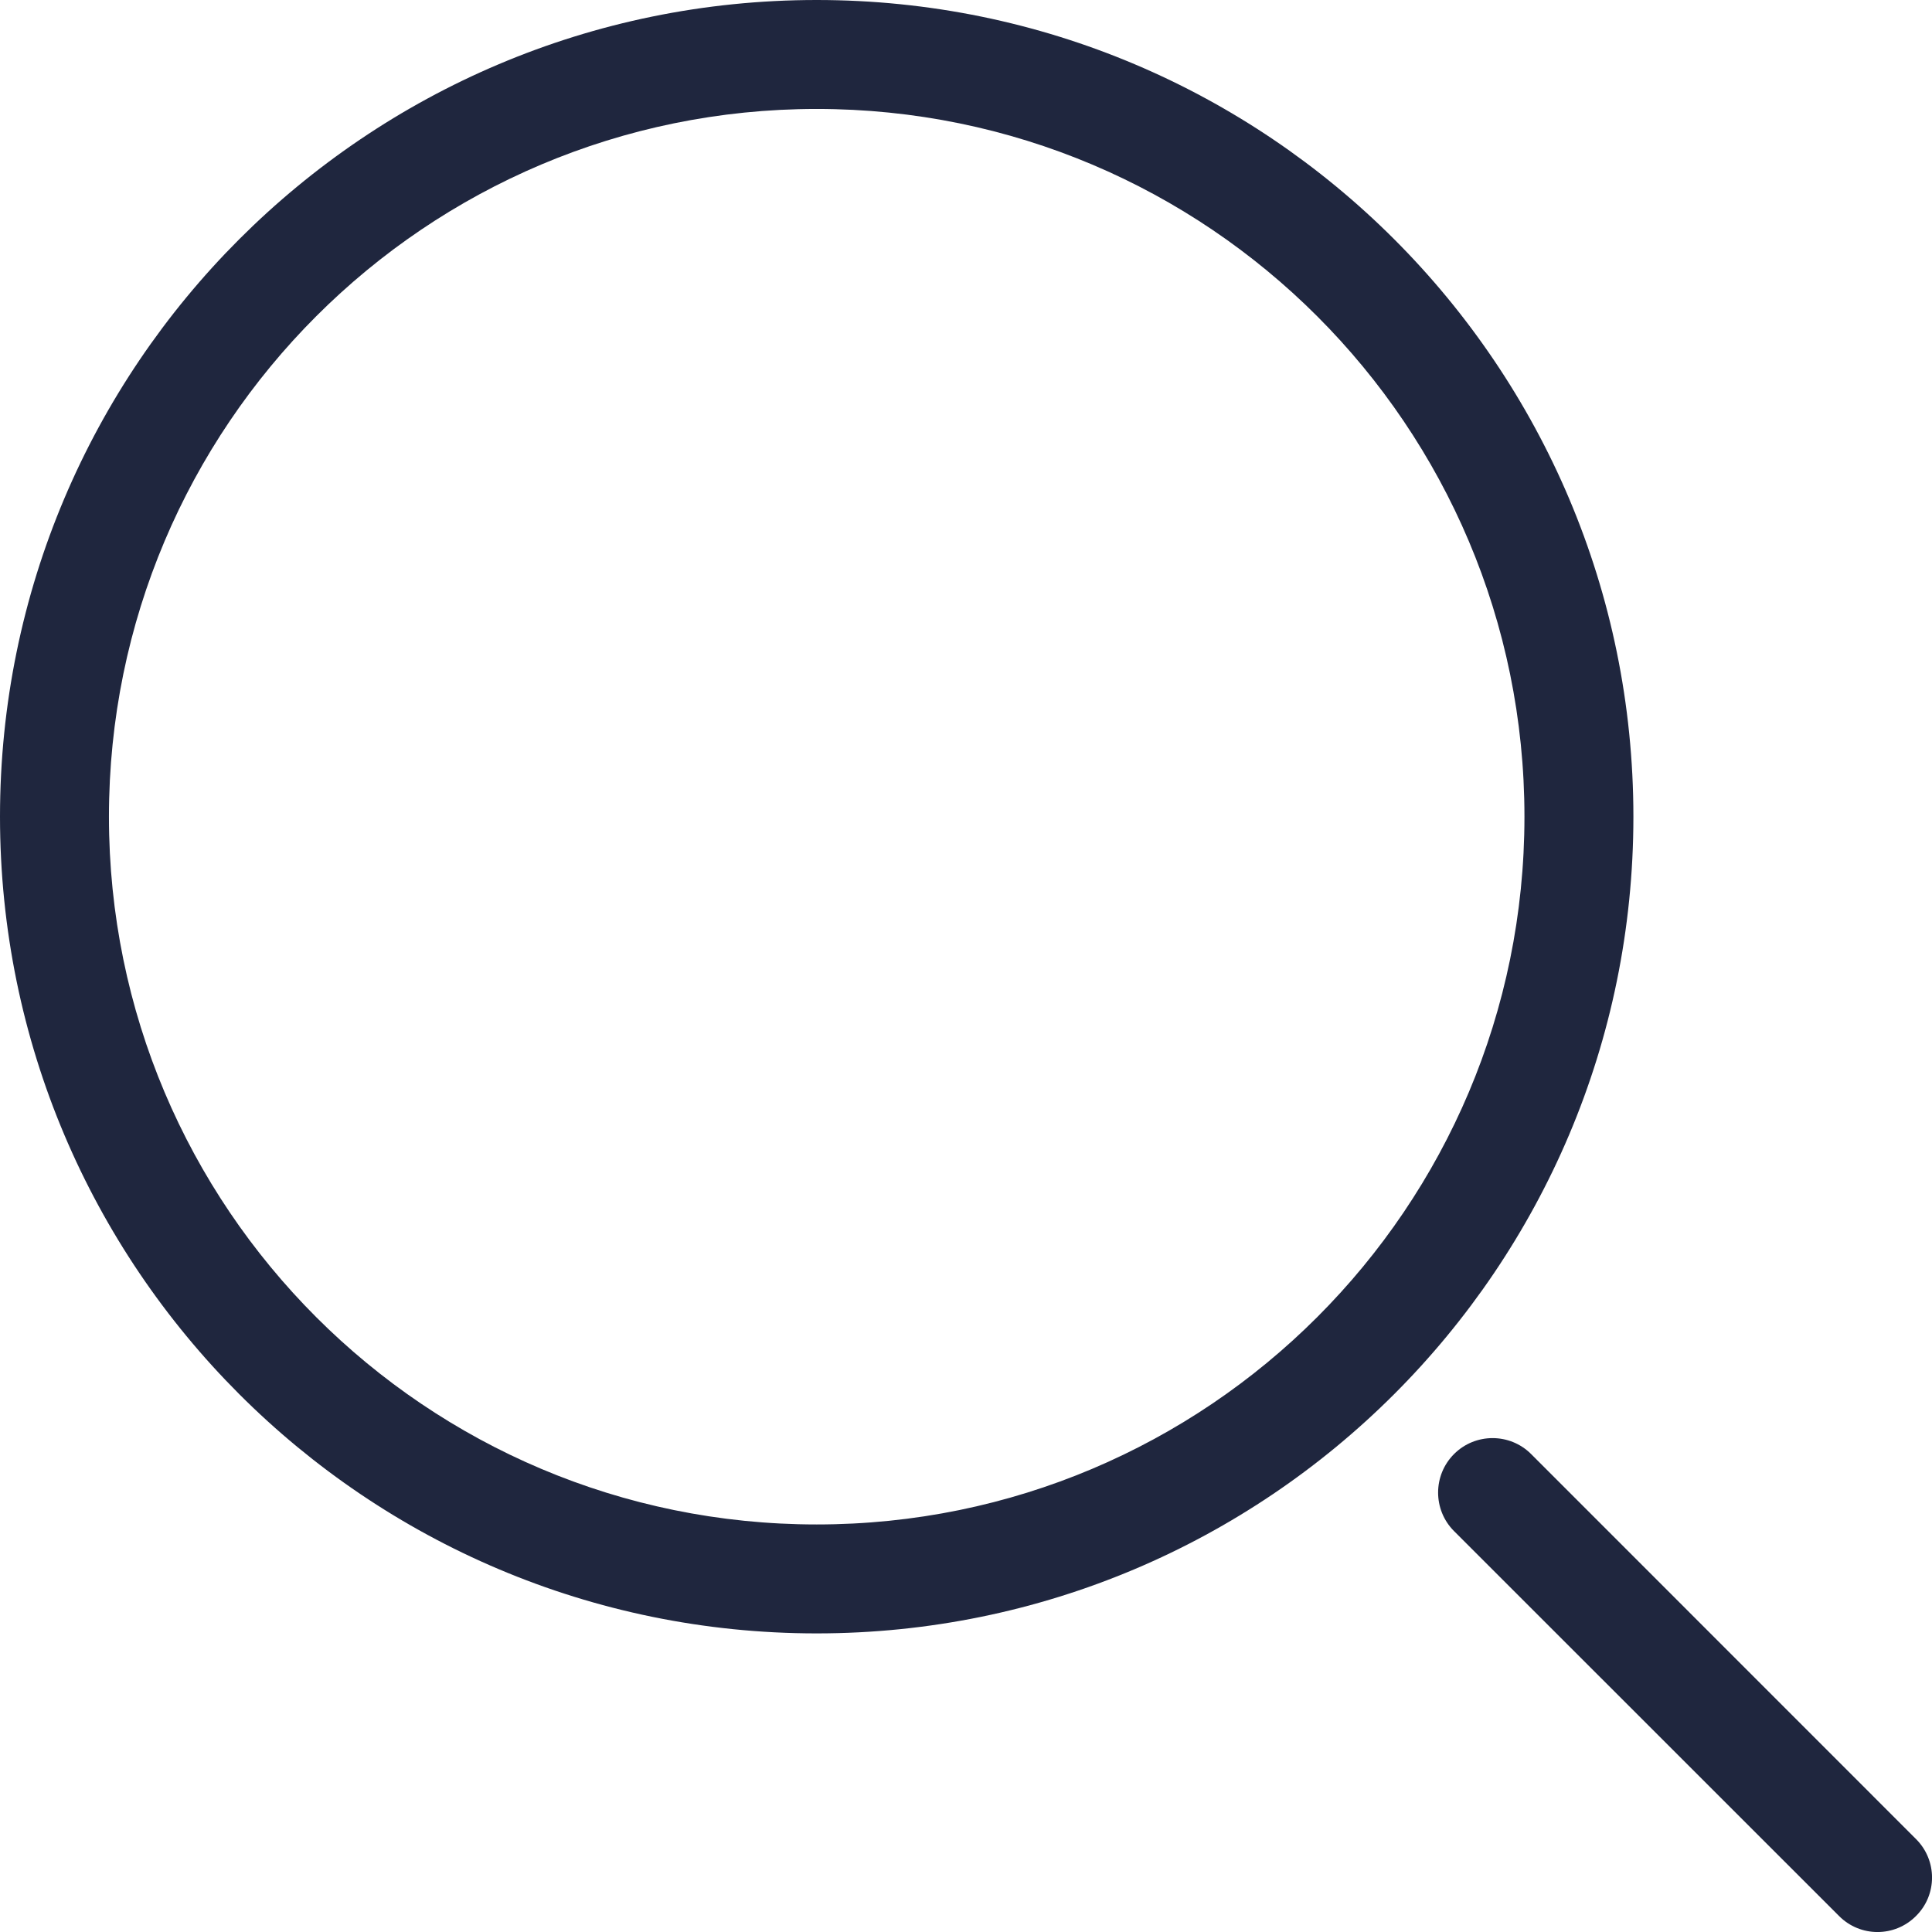 <svg xmlns="http://www.w3.org/2000/svg" xmlns:xlink="http://www.w3.org/1999/xlink" width="18" height="18" viewBox="0 0 18 18">
    <defs>
        <path id="prefix__a" d="M7.609 15.218C3.407 15.218 0 11.81 0 7.608 0 3.408 3.407 0 7.609 0s7.609 3.407 7.609 7.609-3.407 7.609-7.61 7.609zm0-1.015c3.642 0 6.594-2.952 6.594-6.594 0-3.642-2.952-6.594-6.594-6.594-3.642 0-6.594 2.952-6.594 6.594 0 3.642 2.952 6.594 6.594 6.594zm5.938-.656c.198-.198.52-.198.718 0l3.586 3.587c.199.198.199.52 0 .717-.198.199-.519.199-.717 0l-3.587-3.586c-.198-.198-.198-.52 0-.718z"/>
    </defs>
    <g fill="none" fill-rule="evenodd">
        <use fill="#1F263E" xlink:href="#prefix__a"/>
    </g>
</svg>
